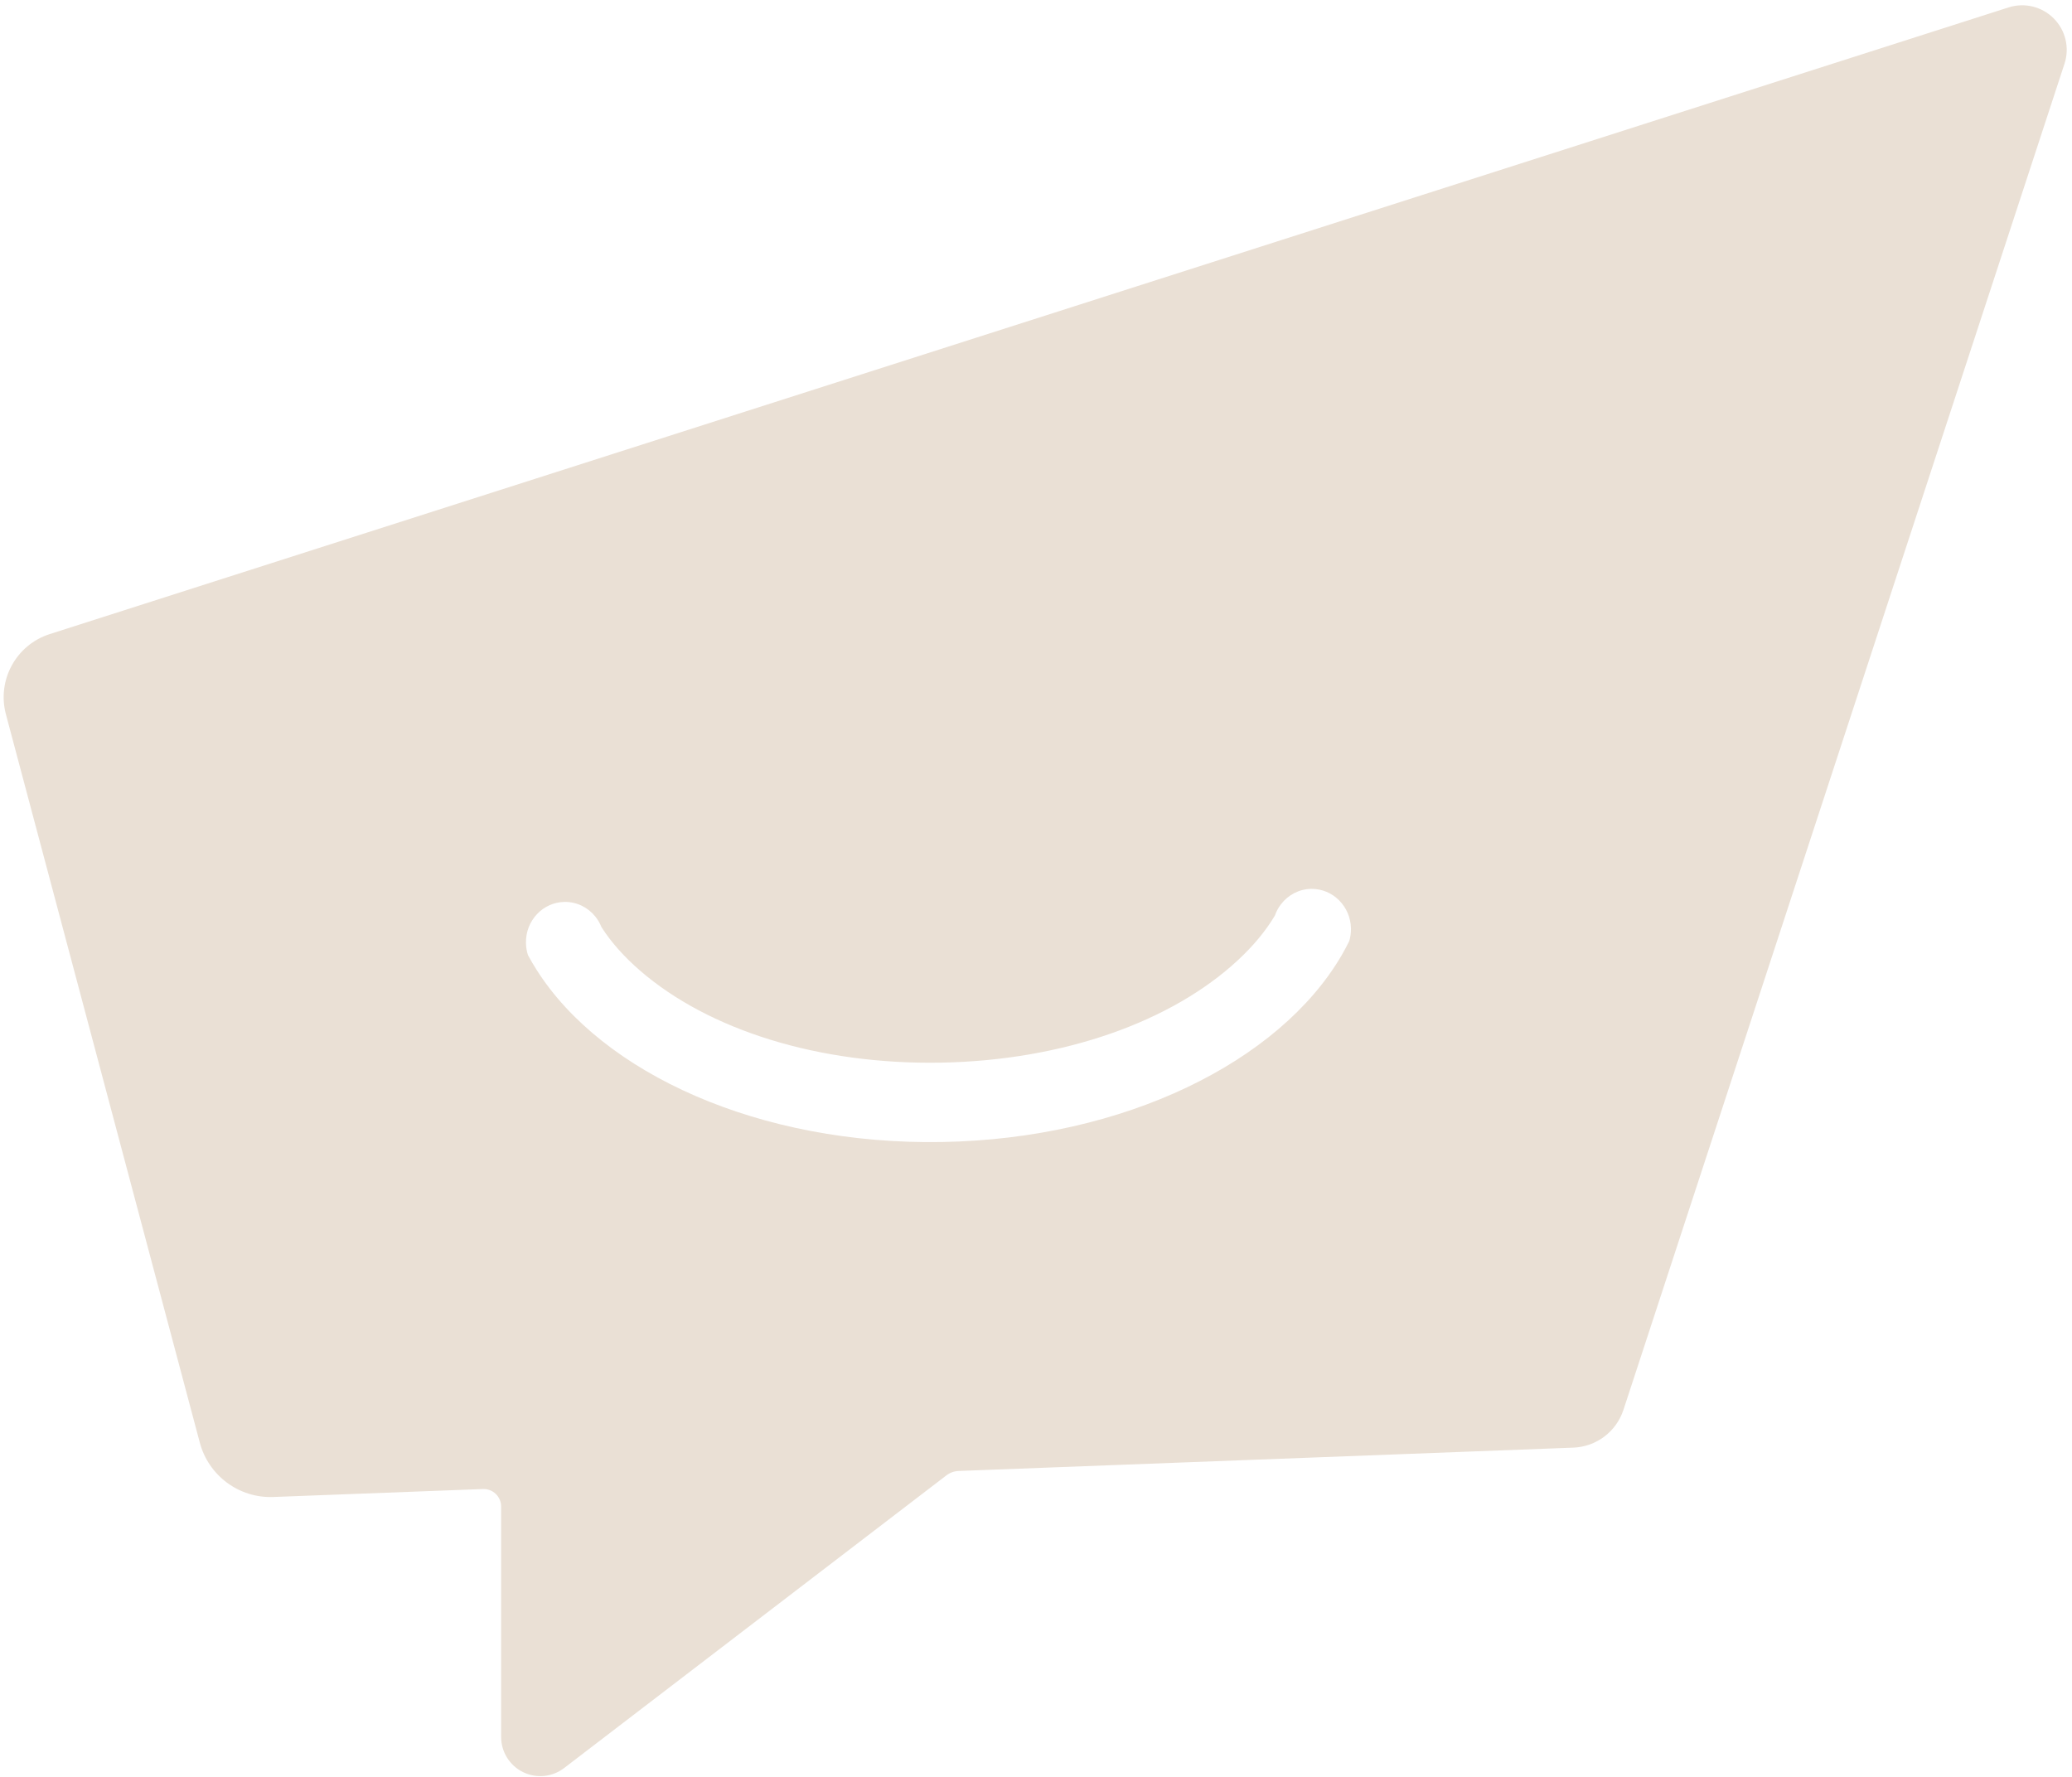 <?xml version="1.0" encoding="UTF-8" standalone="no"?>
<!DOCTYPE svg PUBLIC "-//W3C//DTD SVG 1.1//EN" "http://www.w3.org/Graphics/SVG/1.1/DTD/svg11.dtd">
<svg width="100%" height="100%" viewBox="0 0 358 307" version="1.1" xmlns="http://www.w3.org/2000/svg" xmlns:xlink="http://www.w3.org/1999/xlink" xml:space="preserve" xmlns:serif="http://www.serif.com/" style="fill-rule:evenodd;clip-rule:evenodd;stroke-linejoin:round;stroke-miterlimit:2;">
    <g transform="matrix(1,0,0,1,-696.5,-133.5)">
        <g transform="matrix(1.866,0,0,1.693,-111.35,-72.074)">
            <g transform="matrix(0.536,0,0,0.591,-97.618,-246.835)">
                <path d="M990.851,746.451C989.281,740.556 992.612,734.466 998.422,732.608L1336.81,624.394C1339.57,623.513 1342.58,624.25 1344.62,626.303C1346.66,628.357 1347.38,631.379 1346.47,634.128L1270.28,866.565C1269.04,870.335 1265.59,872.937 1261.63,873.088L1155.42,877.119C1154.67,877.148 1153.93,877.411 1153.33,877.872L1087.28,928.418C1085.24,929.983 1082.48,930.252 1080.17,929.111C1077.86,927.97 1076.4,925.618 1076.4,923.042L1076.4,883.247C1076.4,882.429 1076.06,881.645 1075.47,881.077C1074.88,880.509 1074.09,880.206 1073.27,880.237L1037.04,881.612C1031.14,881.836 1025.87,877.942 1024.35,872.232L990.851,746.451ZM1081.04,788.048C1081.5,788.9 1081.99,789.74 1082.52,790.569C1093.89,808.513 1121.09,820.864 1152.58,820.315C1184.09,819.765 1210.85,806.454 1221.58,788.103C1222.05,787.286 1222.5,786.459 1222.91,785.623C1223.12,784.936 1223.22,784.204 1223.21,783.446C1223.14,779.605 1220.06,776.54 1216.32,776.605C1214.2,776.642 1212.33,777.675 1211.12,779.262C1210.67,779.844 1210.31,780.501 1210.07,781.211C1208.44,783.948 1206.26,786.521 1203.69,788.906C1192.25,799.542 1173.48,806.241 1152.34,806.61C1131.19,806.979 1112.2,800.94 1100.39,790.71C1097.73,788.403 1095.45,785.894 1093.73,783.2C1093.46,782.53 1093.1,781.912 1092.66,781.366C1091.39,779.801 1089.47,778.819 1087.33,778.856C1083.6,778.922 1080.62,782.093 1080.69,785.933C1080.7,786.673 1080.82,787.383 1081.04,788.048Z" style="fill:rgb(234,224,213);"/>
            </g>
        </g>
    </g>
</svg>
